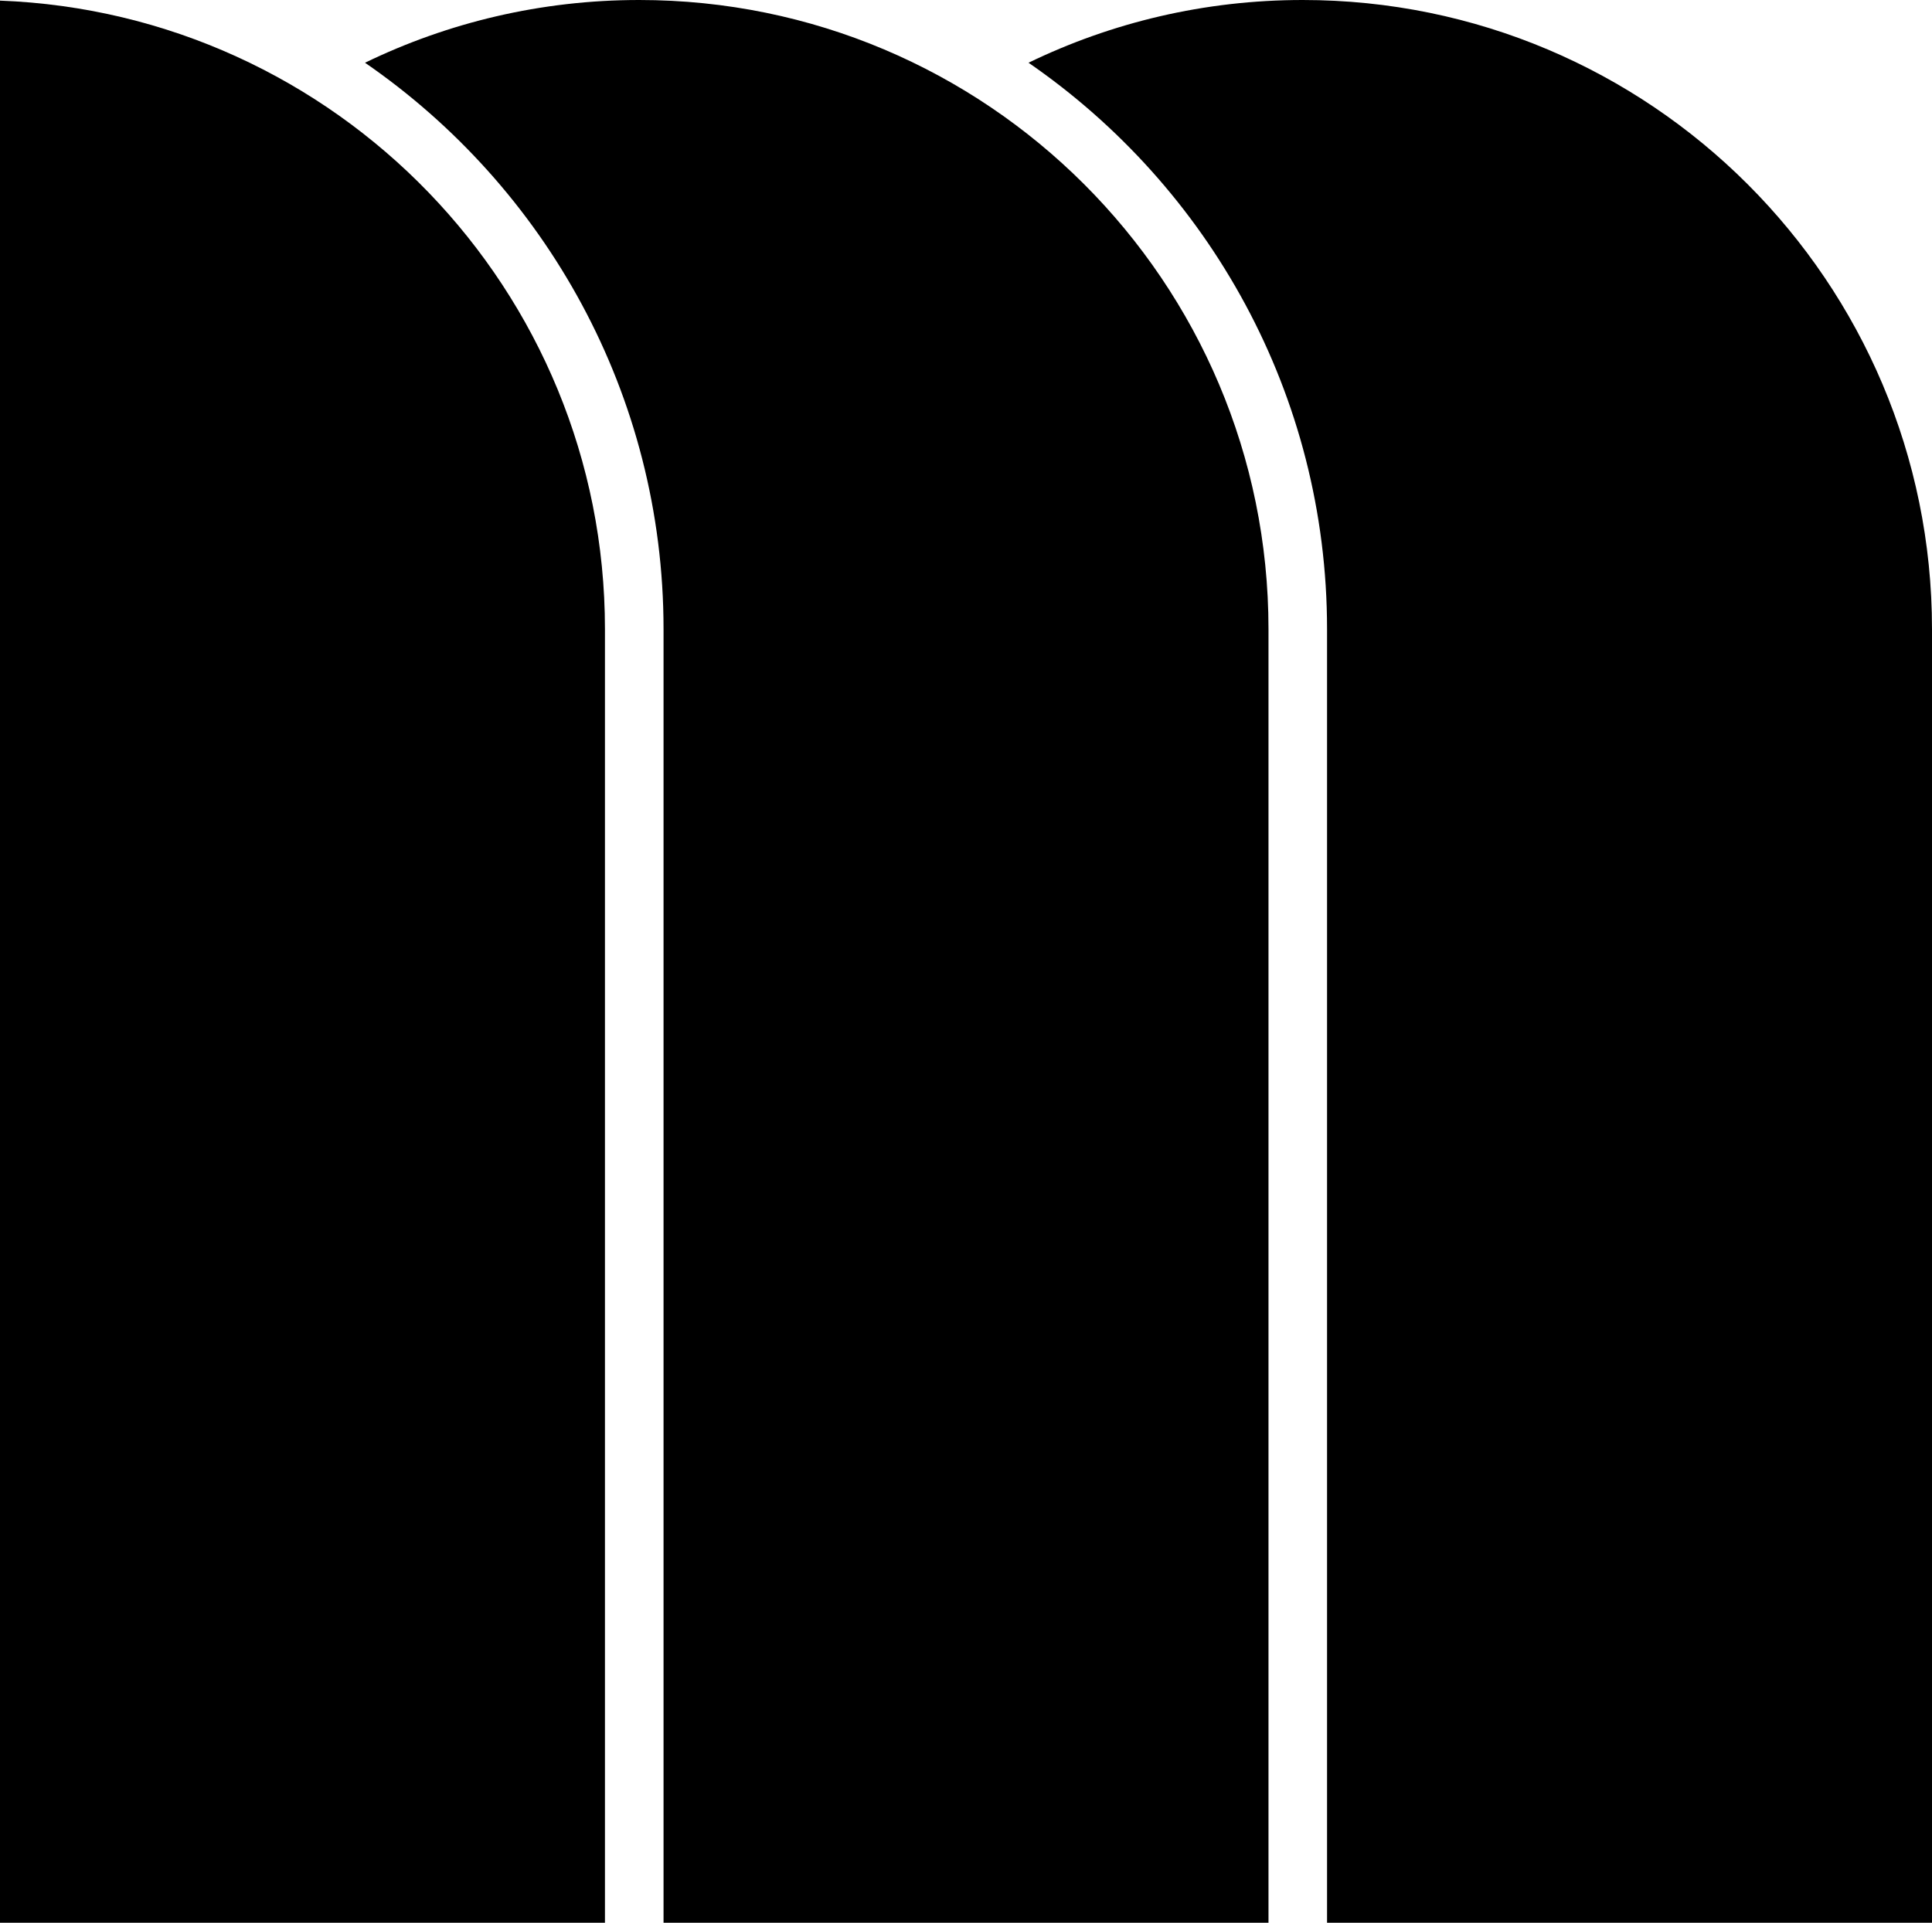 <svg data-name="Layer 1" xmlns="http://www.w3.org/2000/svg" viewBox="0 0 594.18 591.49"><path d="M400.64 0c-30.23 0-58.83 6.94-84.32 19.3 55.4 38.17 91.81 102.02 91.81 174.24v397.95h186.05V193.54C594.18 86.65 507.53 0 400.64 0Z"></path><path d="M196.58 0c-30.23 0-58.83 6.94-84.32 19.3 55.4 38.17 91.81 102.02 91.81 174.24v397.95h186.05V193.54C390.12 86.65 303.47 0 196.58 0Z"></path><path d="M0 .19v591.3h186.05V193.54C186.05 89.16 103.41 4.13 0 .19Z"></path></svg>